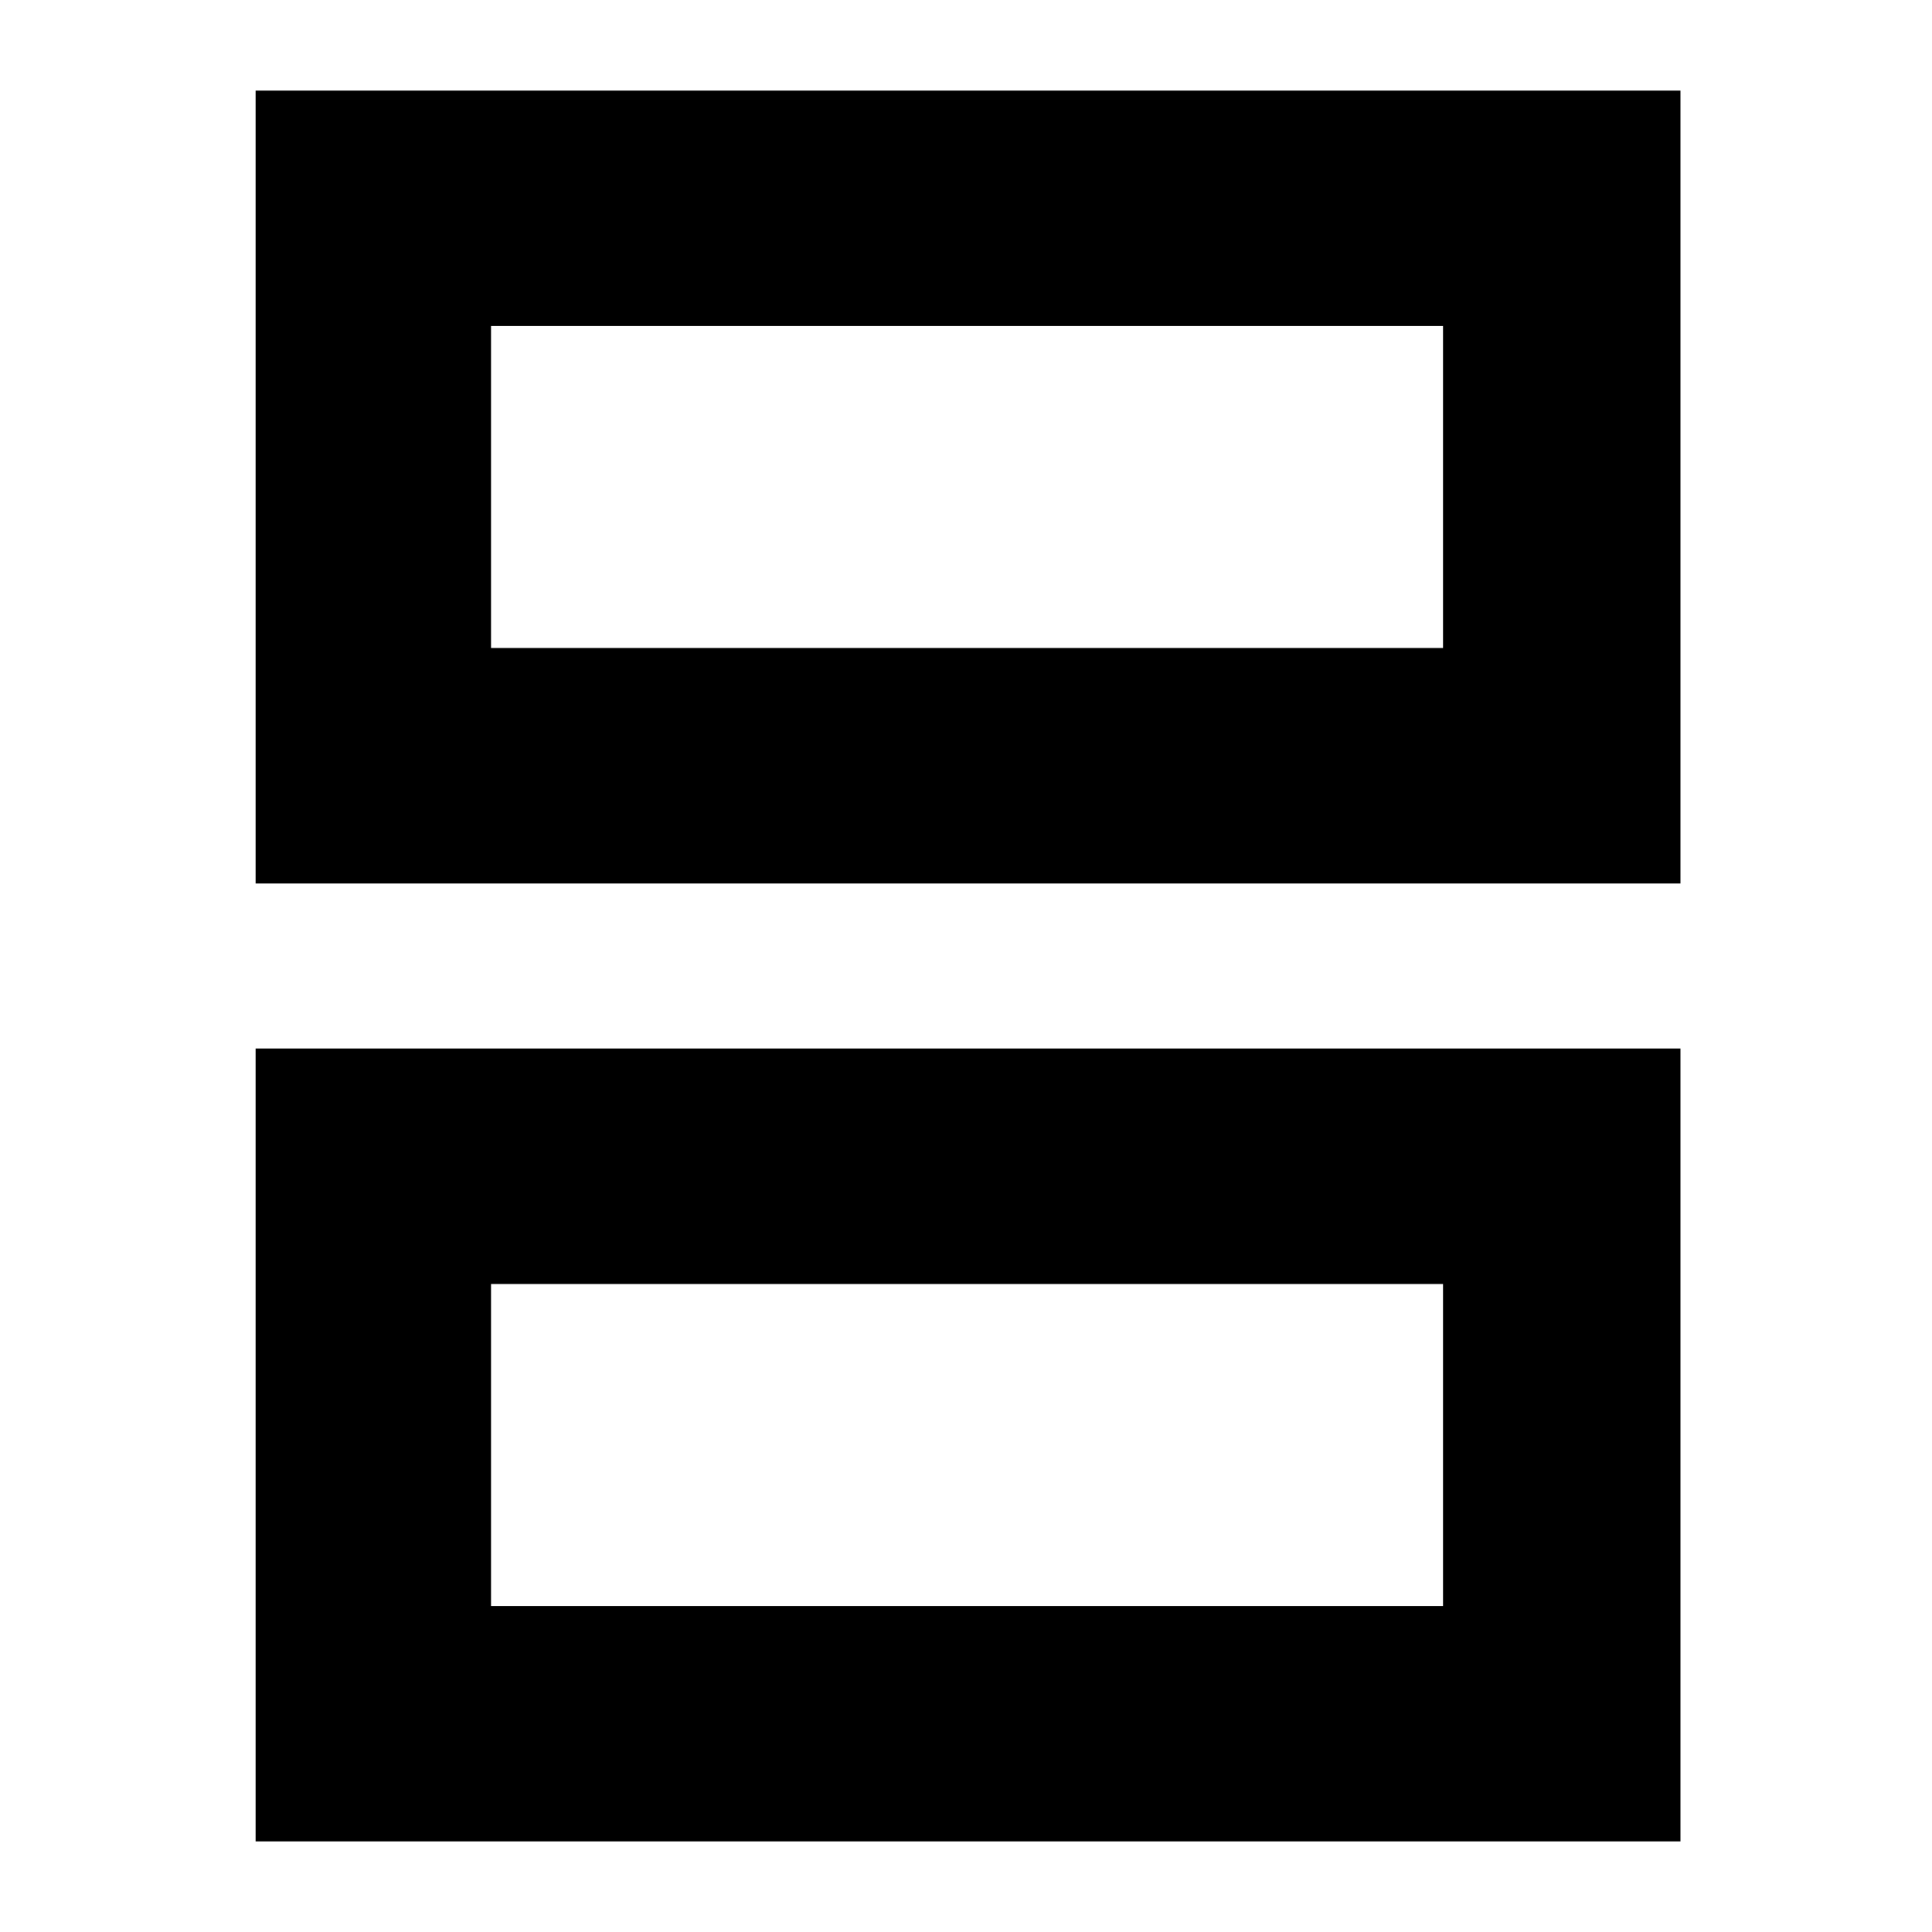 <svg xmlns="http://www.w3.org/2000/svg" height="20" width="20"><path d="M5.083 6.708H14.938V3.375H5.083ZM2.646 9.146V0.938H17.396V9.146ZM5.083 16.625H14.938V13.292H5.083ZM2.646 19.062V10.854H17.396V19.062ZM5.083 6.708V3.375V6.708ZM5.083 16.625V13.292V16.625Z"/></svg>